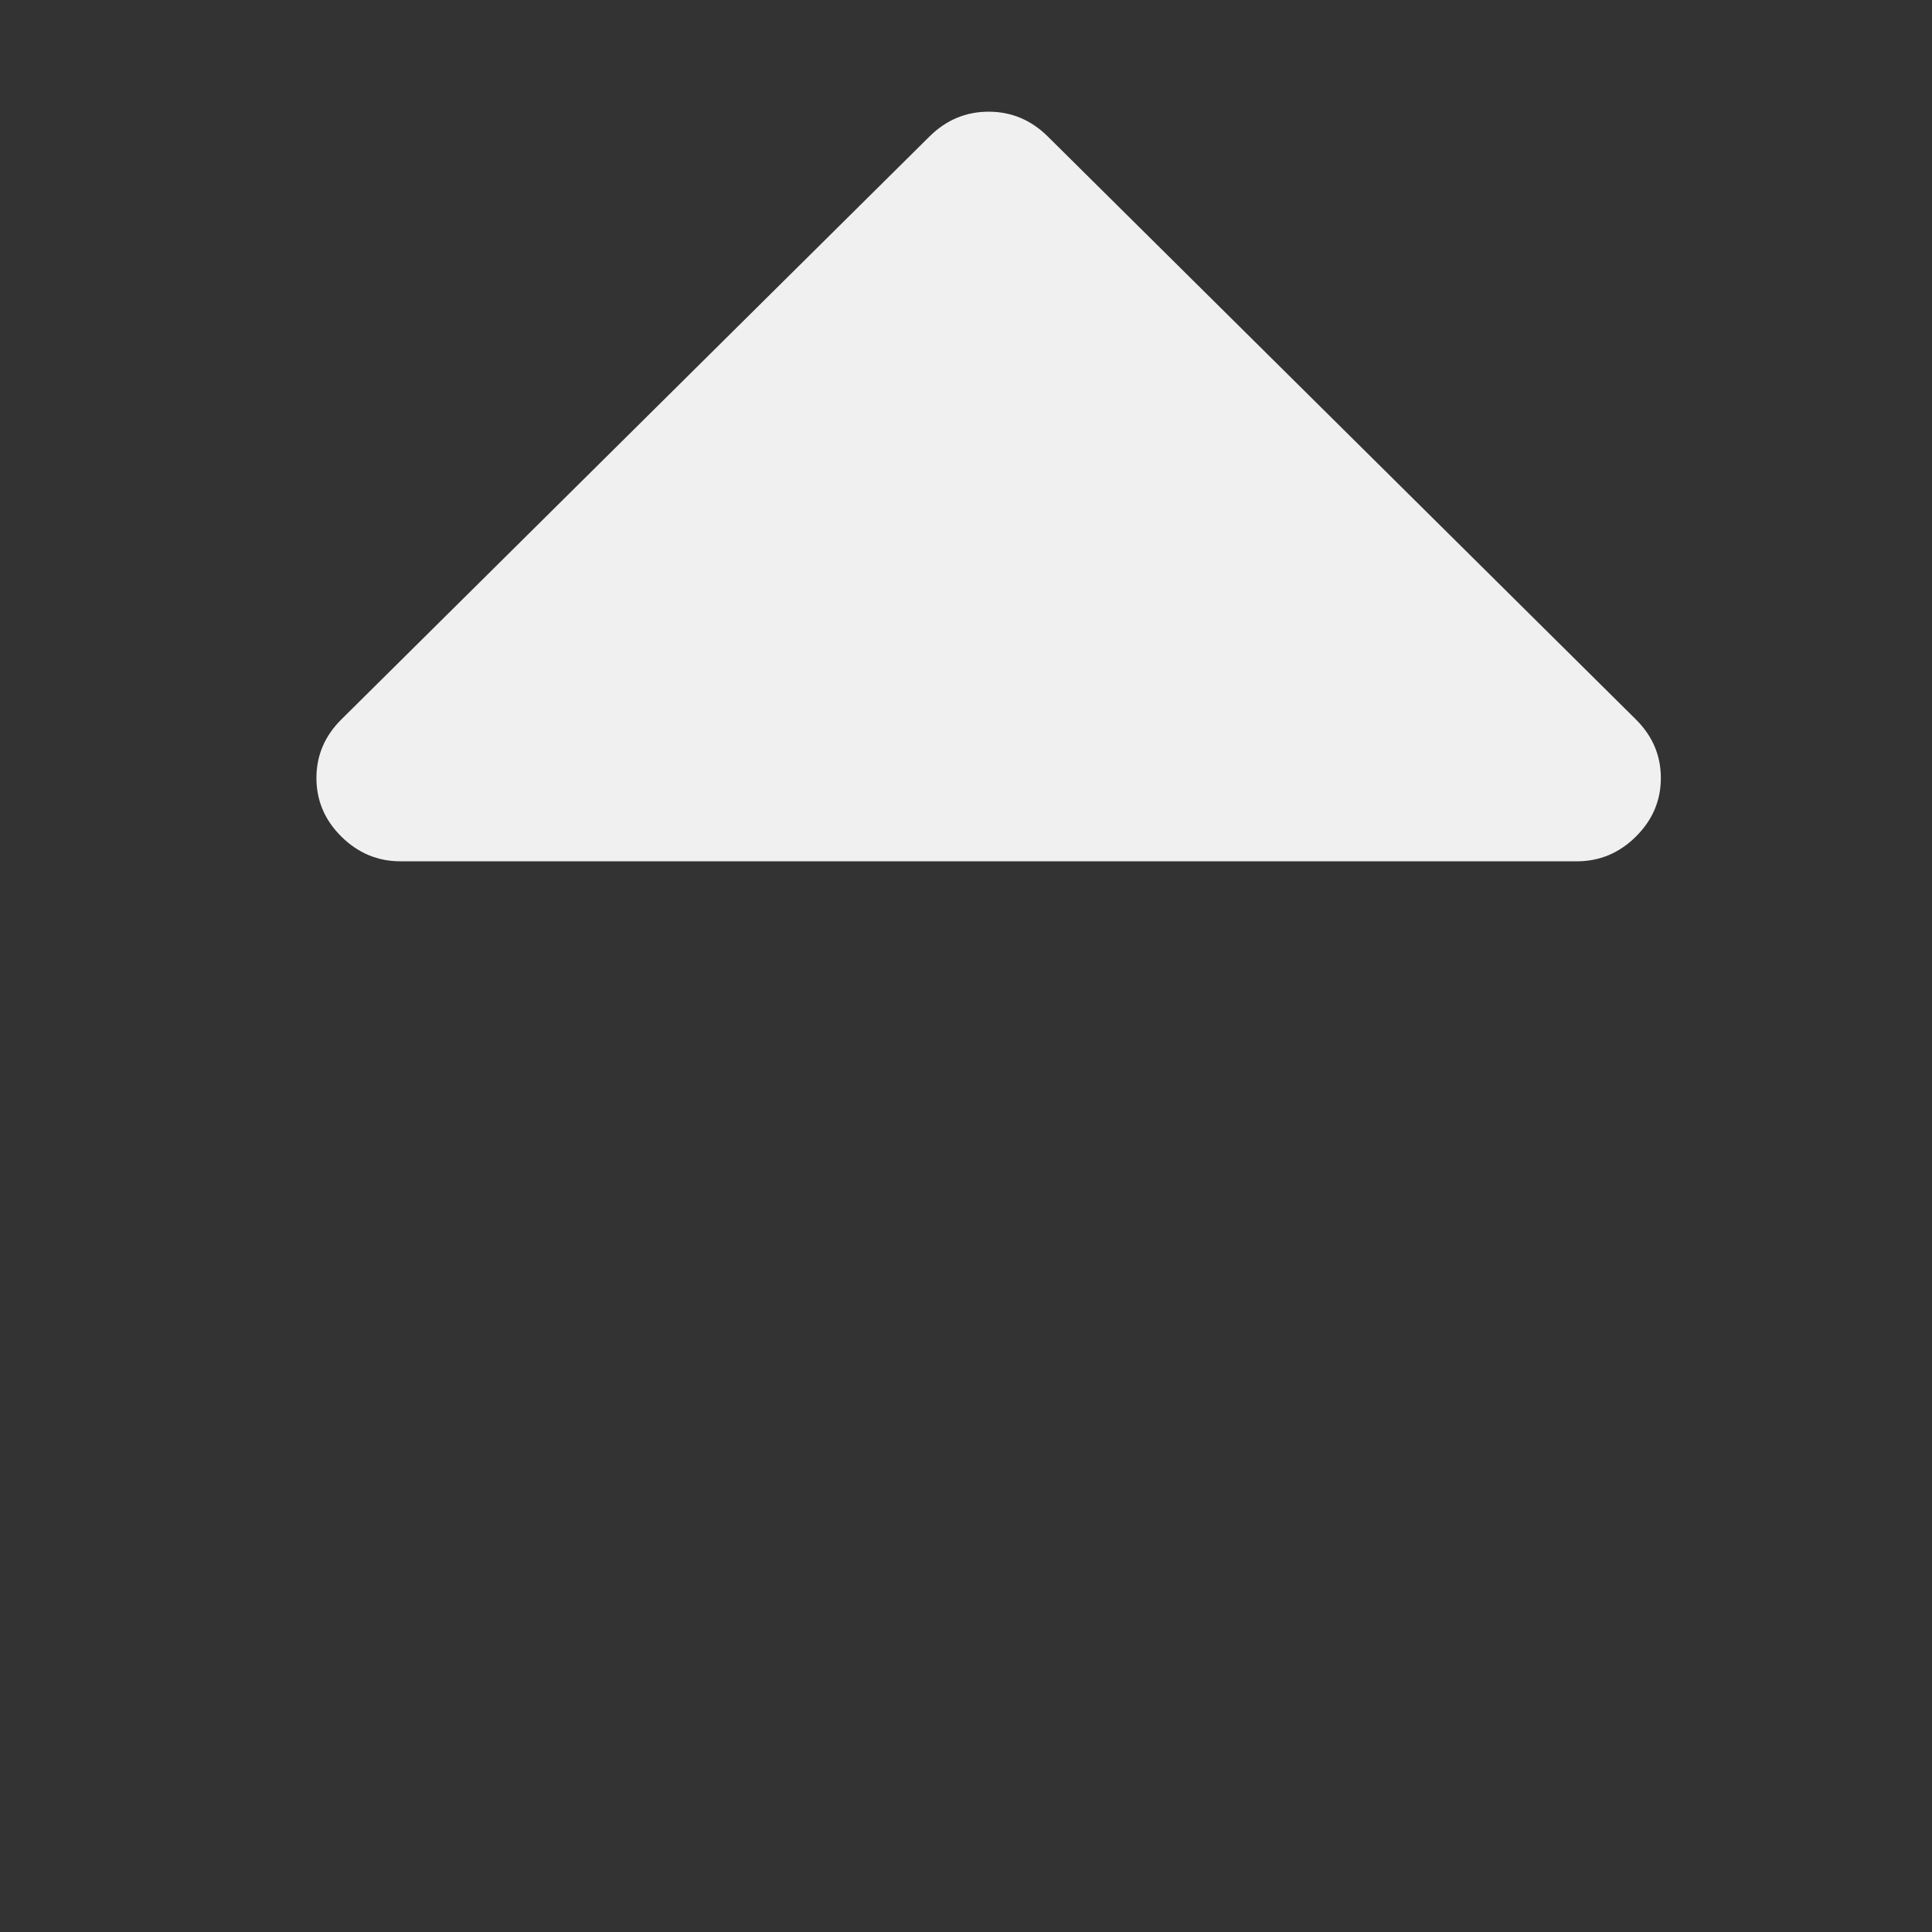 <?xml version="1.0" encoding="UTF-8" standalone="no"?>
<!DOCTYPE svg PUBLIC "-//W3C//DTD SVG 1.1//EN" "http://www.w3.org/Graphics/SVG/1.1/DTD/svg11.dtd">
<svg version="1.1" xmlns="http://www.w3.org/2000/svg" xmlns:xlink="http://www.w3.org/1999/xlink" preserveAspectRatio="xMidYMid meet" viewBox="0 0 640 640" width="640" height="640"><rect x="0" y="0" width="640" height="640" fill="#333333" stroke="none"/><defs><path d="M522.34 285.32C529.88 285.32 536.41 282.59 541.91 277.13C547.42 271.67 550.18 265.2 550.18 257.73C550.18 250.25 547.42 243.79 541.91 238.32C522.43 219.01 366.55 64.5 347.07 45.19C341.56 39.74 335.04 37 327.5 37C319.96 37 313.44 39.74 307.93 45.19C288.44 64.5 132.57 219.01 113.08 238.32C107.57 243.79 104.82 250.25 104.82 257.73C104.82 265.2 107.57 271.67 113.08 277.13C118.6 282.59 125.12 285.32 132.66 285.32C210.59 285.32 483.37 285.32 522.34 285.32Z" id="bATjGKiA"></path></defs><g><g><g><use xlink:href="#bATjGKiA" opacity="1" fill="#f0f0f0" fill-opacity="1"></use><g><use xlink:href="#bATjGKiA" opacity="1" fill-opacity="0" stroke="#000000" stroke-width="1" stroke-opacity="0"></use></g></g></g></g></svg>